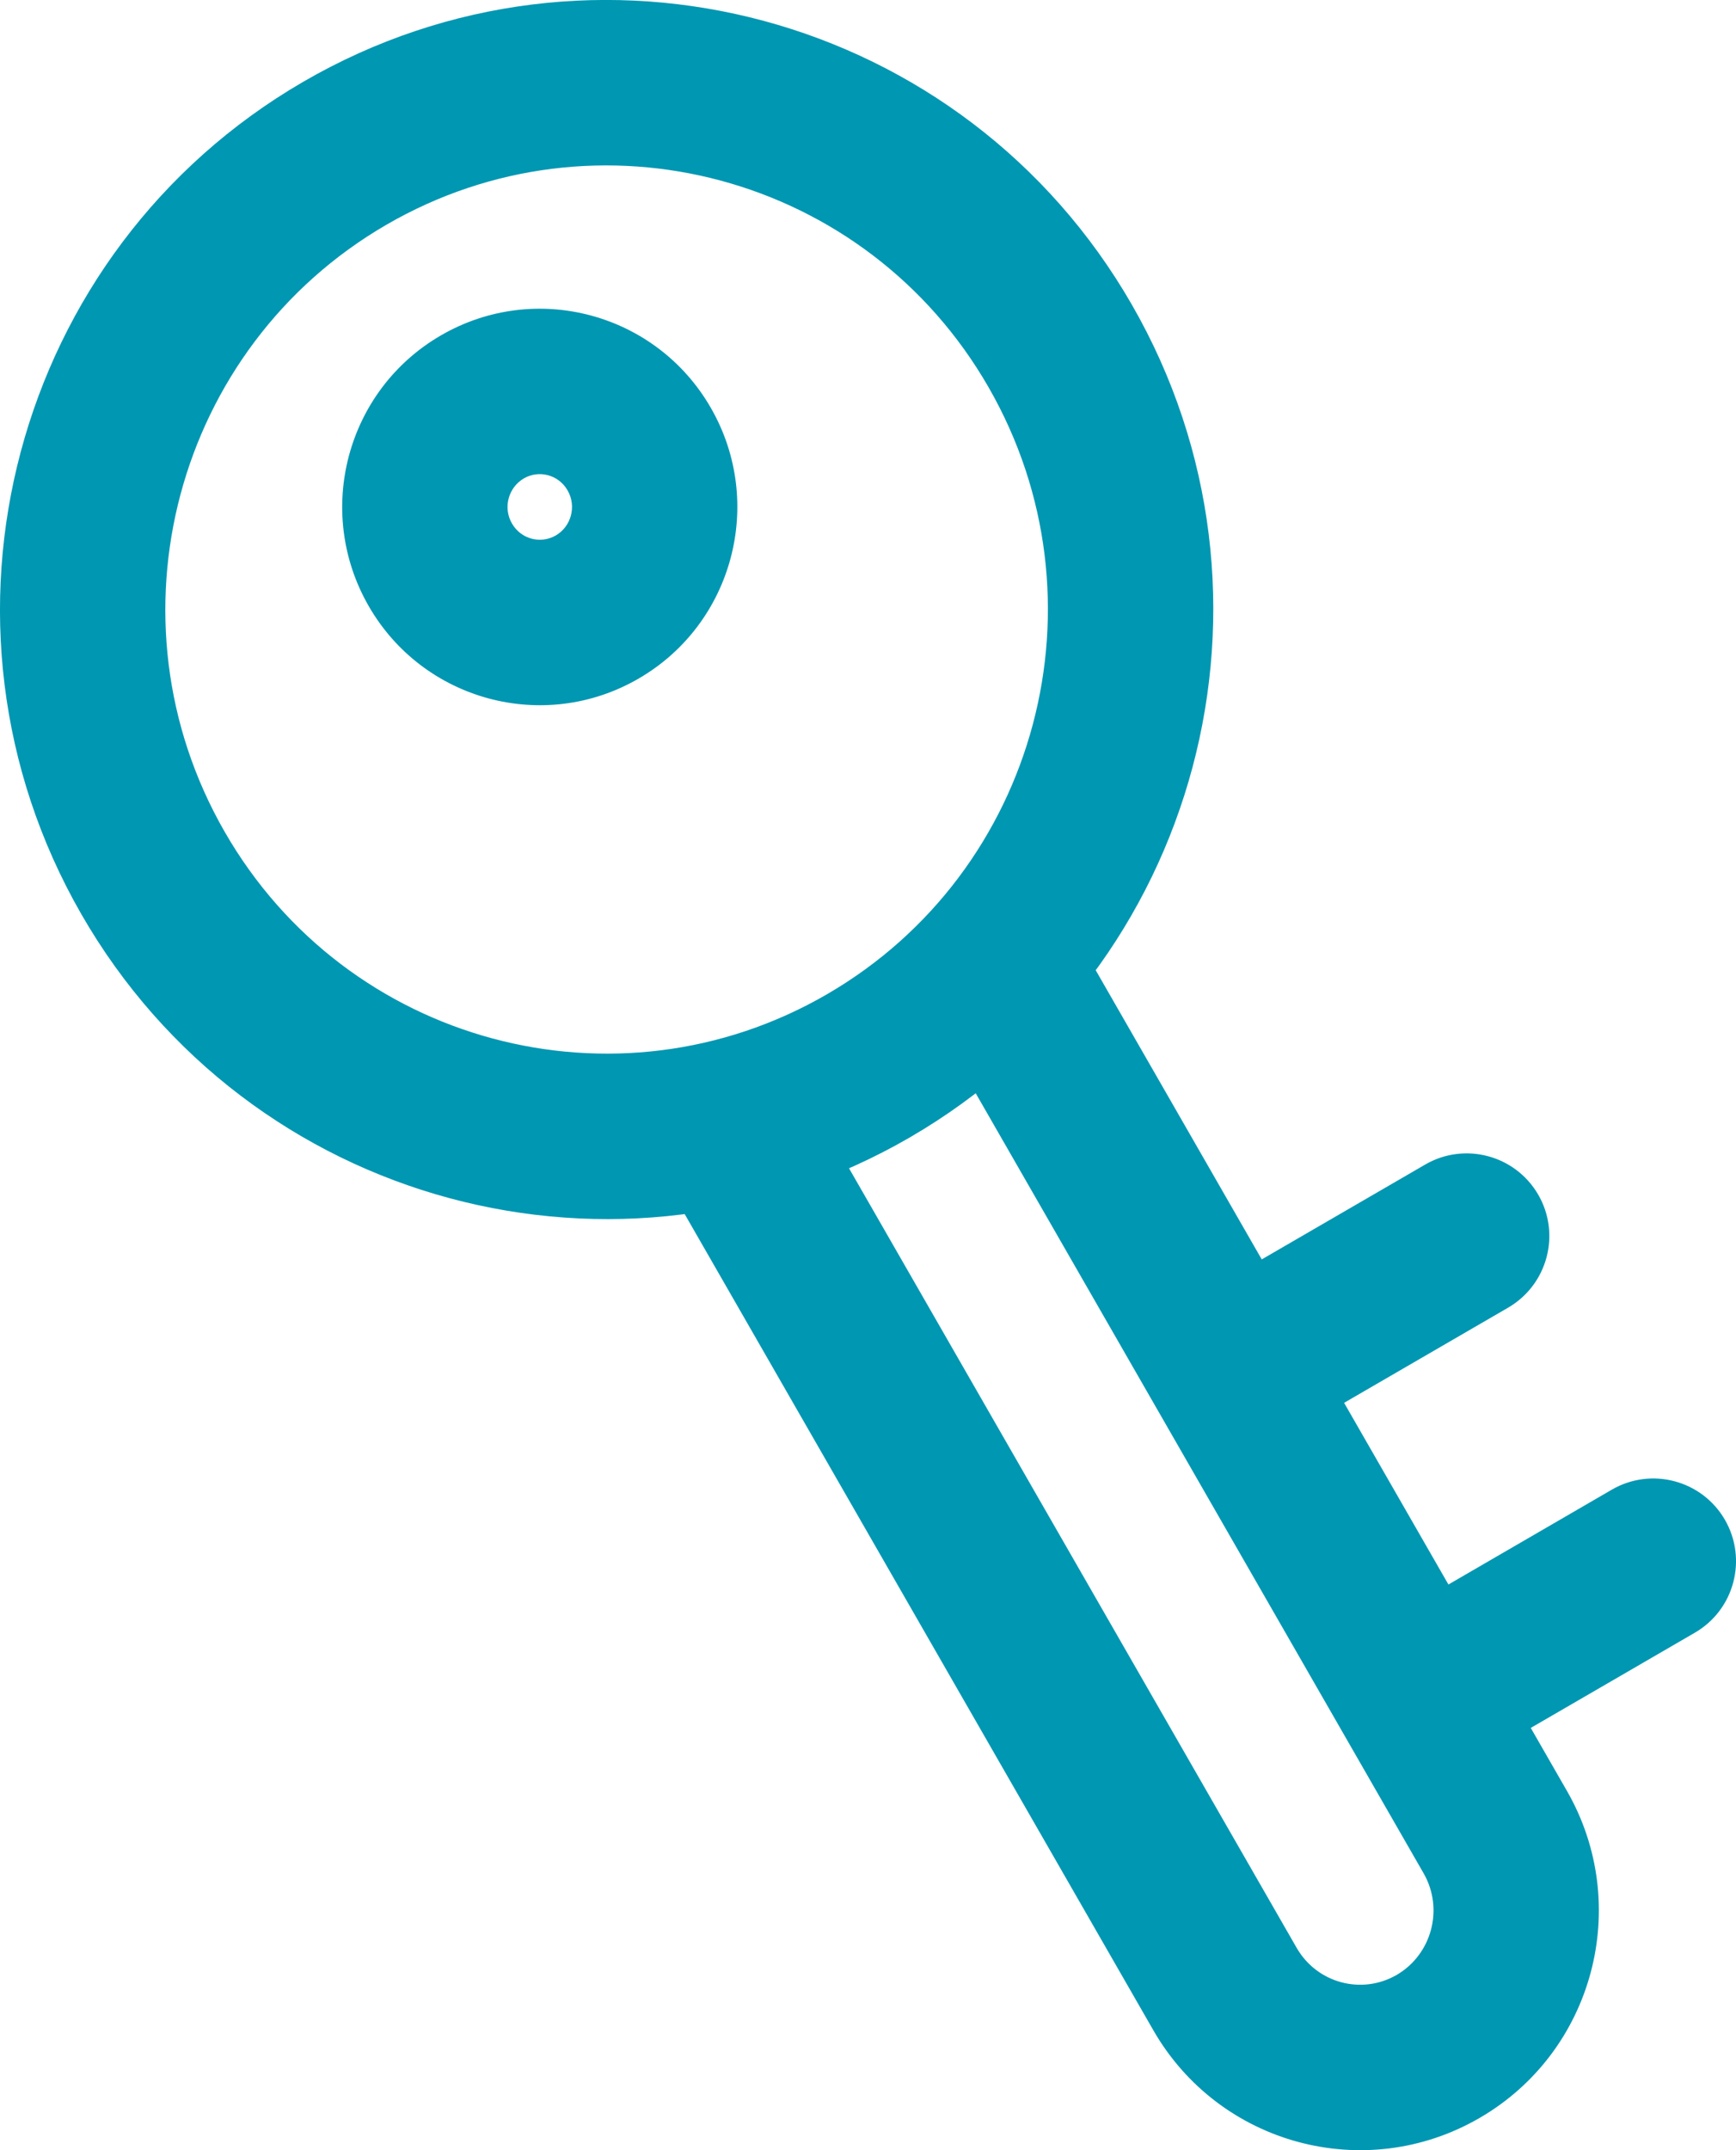 <svg width="21" height="26" viewBox="0 0 21 26" fill="none" xmlns="http://www.w3.org/2000/svg">
<path d="M16.994 19.466C16.516 19.744 16.354 20.356 16.631 20.833C16.908 21.311 17.52 21.474 17.997 21.196L16.994 19.466ZM20.502 19.743C20.98 19.466 21.142 18.854 20.865 18.376C20.588 17.899 19.976 17.736 19.498 18.013L20.502 19.743ZM14.735 15.535C14.258 15.812 14.095 16.424 14.372 16.902C14.649 17.38 15.261 17.542 15.739 17.265L14.735 15.535ZM18.244 15.812C18.721 15.534 18.884 14.922 18.607 14.445C18.329 13.967 17.717 13.805 17.24 14.082L18.244 15.812ZM18.088 22.154L17.221 22.652L17.221 22.652L18.088 22.154ZM14.818 24.051L15.685 23.553L15.685 23.553L14.818 24.051ZM17.397 24.745L17.899 25.61L17.899 25.61L17.397 24.745ZM11.959 4.684C13.436 7.255 12.558 10.54 10.005 12.022L11.009 13.752C14.518 11.715 15.717 7.209 13.694 3.688L11.959 4.684ZM10.005 12.022C7.455 13.501 4.192 12.625 2.717 10.057L0.983 11.053C3.008 14.578 7.497 15.79 11.009 13.752L10.005 12.022ZM2.717 10.057C1.24 7.486 2.119 4.201 4.672 2.719L3.668 0.989C0.158 3.026 -1.04 7.532 0.983 11.053L2.717 10.057ZM4.672 2.719C7.221 1.24 10.484 2.116 11.959 4.684L13.694 3.688C11.669 0.163 7.18 -1.049 3.668 0.989L4.672 2.719ZM17.997 21.196L20.502 19.743L19.498 18.013L16.994 19.466L17.997 21.196ZM15.739 17.265L18.244 15.812L17.24 14.082L14.735 15.535L15.739 17.265ZM11.274 12.299L17.221 22.652L18.955 21.656L13.008 11.303L11.274 12.299ZM15.685 23.553L9.738 13.2L8.004 14.196L13.951 24.549L15.685 23.553ZM16.895 23.881C16.473 24.125 15.932 23.982 15.685 23.553L13.951 24.549C14.747 25.935 16.514 26.414 17.899 25.61L16.895 23.881ZM17.221 22.652C17.469 23.084 17.319 23.634 16.895 23.881L17.899 25.61C19.28 24.809 19.749 23.038 18.955 21.656L17.221 22.652ZM6.866 5.93C6.977 6.123 6.909 6.367 6.723 6.475L7.726 8.205C8.869 7.542 9.257 6.077 8.6 4.934L6.866 5.93ZM6.723 6.475C6.539 6.581 6.302 6.52 6.193 6.33L4.459 7.327C5.117 8.473 6.58 8.87 7.726 8.205L6.723 6.475ZM6.193 6.33C6.082 6.138 6.15 5.894 6.337 5.785L5.333 4.056C4.19 4.719 3.802 6.183 4.459 7.327L6.193 6.33ZM6.337 5.785C6.52 5.679 6.757 5.74 6.866 5.93L8.6 4.934C7.942 3.787 6.479 3.391 5.333 4.056L6.337 5.785Z" fill="#0097B2"/>
</svg>
